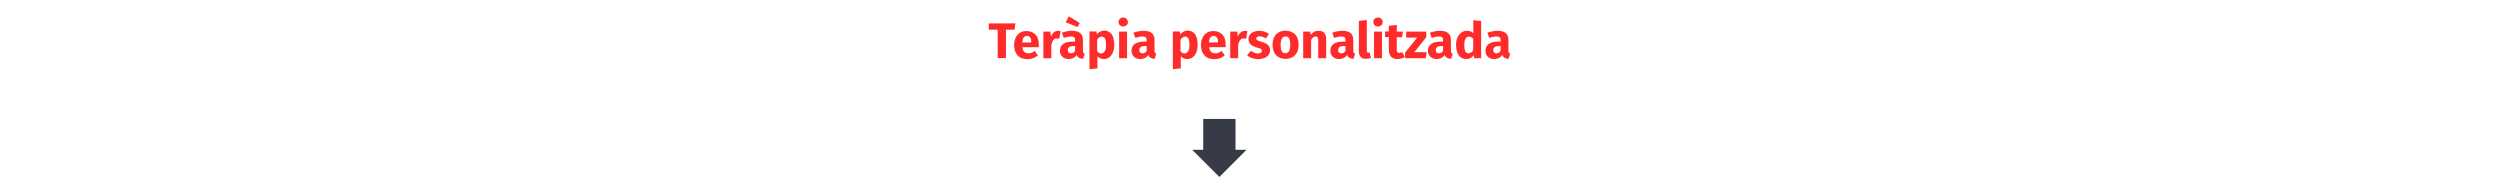 <?xml version="1.0" encoding="utf-8"?>
<!-- Generator: Adobe Illustrator 24.1.0, SVG Export Plug-In . SVG Version: 6.00 Build 0)  -->
<svg version="1.1" id="Capa_1" xmlns="http://www.w3.org/2000/svg" xmlns:xlink="http://www.w3.org/1999/xlink" x="0px" y="0px"
	 viewBox="0 0 1795.6 132.6" style="enable-background:new 0 0 1795.6 132.6;" xml:space="preserve">
<style type="text/css">
	.st0{fill:#373A47;}
	.st1{fill:#FF2A2A;}
</style>
<g>
	<g>
		<polygon class="st0" points="887.4,85.4 887.4,107.6 895.3,107.6 875.8,127.1 856.3,107.6 864.2,107.6 864.2,85.4 		"/>
	</g>
</g>
<g>
	<path class="st1" d="M729.3,16.8l-0.6,4.5h-6.2v20.4h-5.9V21.3h-6.4v-4.5H729.3z"/>
	<path class="st1" d="M746.1,33.9h-11.8c0.2,1.6,0.6,2.7,1.4,3.4c0.7,0.6,1.7,1,3,1c0.8,0,1.5-0.1,2.2-0.4s1.5-0.7,2.3-1.3l2.3,3.2
		c-2.2,1.8-4.7,2.7-7.5,2.7c-3.1,0-5.5-0.9-7.1-2.7c-1.7-1.8-2.5-4.3-2.5-7.3c0-1.9,0.3-3.7,1-5.2s1.7-2.8,3.1-3.7
		c1.3-0.9,3-1.3,4.8-1.3c2.8,0,4.9,0.9,6.5,2.6s2.3,4.1,2.3,7.2C746.2,32.6,746.2,33.3,746.1,33.9z M740.7,30.2
		c0-2.9-1.1-4.4-3.1-4.4c-1,0-1.7,0.4-2.3,1.1s-0.9,1.9-1,3.6h6.4L740.7,30.2L740.7,30.2z"/>
	<path class="st1" d="M761.7,22.4l-0.9,5.5c-0.7-0.2-1.3-0.3-1.7-0.3c-1.1,0-2,0.4-2.6,1.2c-0.6,0.8-1.1,2-1.4,3.5v9.5h-5.7V22.7h5
		l0.5,3.7c0.4-1.3,1.1-2.4,2-3.1c0.9-0.8,1.9-1.1,3-1.1C760.5,22.1,761.1,22.2,761.7,22.4z"/>
	<path class="st1" d="M778.1,37.8c0.2,0.3,0.5,0.6,1,0.8l-1.2,3.7c-1.2-0.1-2.1-0.4-2.9-0.8c-0.7-0.4-1.3-1.1-1.7-2
		c-1.2,1.9-3.2,2.9-5.8,2.9c-1.9,0-3.4-0.6-4.5-1.7s-1.7-2.5-1.7-4.3c0-2.1,0.8-3.7,2.3-4.8c1.5-1.1,3.8-1.7,6.7-1.7h1.9v-0.8
		c0-1.1-0.2-1.9-0.7-2.3s-1.3-0.6-2.5-0.6c-0.6,0-1.4,0.1-2.3,0.3c-0.9,0.2-1.8,0.4-2.7,0.7l-1.3-3.7c1.2-0.5,2.4-0.8,3.7-1
		s2.4-0.4,3.5-0.4c2.7,0,4.7,0.6,6,1.7s1.9,2.8,1.9,5.1v7.4C777.8,37,777.9,37.5,778.1,37.8z M767.7,11.7l7.8,4.8l-1.6,2.9l-8.5-3.4
		L767.7,11.7z M772.2,36.5v-3.4h-1.4c-1.3,0-2.3,0.2-2.9,0.7c-0.6,0.5-1,1.2-1,2.1c0,0.8,0.2,1.4,0.6,1.8s0.9,0.6,1.6,0.6
		C770.5,38.3,771.5,37.7,772.2,36.5z"/>
	<path class="st1" d="M798.5,24.7c1.2,1.8,1.8,4.3,1.8,7.5c0,2-0.3,3.7-0.9,5.3c-0.6,1.5-1.5,2.8-2.6,3.6c-1.2,0.9-2.5,1.3-4,1.3
		c-1.9,0-3.5-0.7-4.6-2v8.7l-5.7,0.6V22.6h5l0.3,2.1c0.7-0.9,1.6-1.6,2.6-2.1c1-0.4,1.9-0.7,3-0.7C795.5,22.1,797.3,23,798.5,24.7z
		 M794.4,32.3c0-2.3-0.3-3.8-0.8-4.7c-0.5-0.9-1.3-1.3-2.3-1.3c-0.6,0-1.3,0.2-1.8,0.6c-0.6,0.4-1.1,0.9-1.5,1.7v8.1
		c0.8,1.1,1.7,1.7,2.9,1.7C793.2,38.2,794.4,36.2,794.4,32.3z"/>
	<path class="st1" d="M809.1,13.5c0.6,0.6,1,1.4,1,2.3s-0.3,1.7-1,2.3c-0.6,0.6-1.4,0.9-2.4,0.9s-1.8-0.3-2.4-0.9
		c-0.6-0.6-0.9-1.4-0.9-2.3s0.3-1.7,0.9-2.3c0.6-0.6,1.4-0.9,2.4-0.9C807.6,12.6,808.4,12.9,809.1,13.5z M809.5,22.7v19.1h-5.7V22.7
		H809.5z"/>
	<path class="st1" d="M829.5,37.8c0.2,0.3,0.5,0.6,1,0.8l-1.2,3.7c-1.2-0.1-2.1-0.4-2.9-0.8c-0.7-0.4-1.3-1.1-1.7-2
		c-1.2,1.9-3.2,2.9-5.8,2.9c-1.9,0-3.4-0.6-4.5-1.7s-1.7-2.5-1.7-4.3c0-2.1,0.8-3.7,2.3-4.8c1.5-1.1,3.8-1.7,6.7-1.7h1.9v-0.8
		c0-1.1-0.2-1.9-0.7-2.3s-1.3-0.6-2.5-0.6c-0.6,0-1.4,0.1-2.3,0.3c-0.9,0.2-1.8,0.4-2.7,0.7l-1.3-3.7c1.2-0.5,2.4-0.8,3.7-1
		s2.4-0.4,3.5-0.4c2.7,0,4.7,0.6,6,1.7s1.9,2.8,1.9,5.1v7.4C829.2,37,829.3,37.5,829.5,37.8z M823.6,36.5v-3.4h-1.4
		c-1.3,0-2.3,0.2-2.9,0.7c-0.6,0.5-1,1.2-1,2.1c0,0.8,0.2,1.4,0.6,1.8s0.9,0.6,1.6,0.6C821.9,38.3,822.9,37.7,823.6,36.5z"/>
	<path class="st1" d="M858.4,24.7c1.2,1.8,1.8,4.3,1.8,7.5c0,2-0.3,3.7-0.9,5.3c-0.6,1.5-1.5,2.8-2.6,3.6c-1.2,0.9-2.5,1.3-4,1.3
		c-1.9,0-3.5-0.7-4.6-2v8.7l-5.7,0.6V22.6h5l0.3,2.1c0.7-0.9,1.6-1.6,2.6-2.1c1-0.4,1.9-0.7,3-0.7C855.5,22.1,857.2,23,858.4,24.7z
		 M854.3,32.3c0-2.3-0.3-3.8-0.8-4.7c-0.5-0.9-1.3-1.3-2.3-1.3c-0.6,0-1.3,0.2-1.8,0.6c-0.6,0.4-1.1,0.9-1.5,1.7v8.1
		c0.8,1.1,1.7,1.7,2.9,1.7C853.1,38.2,854.3,36.2,854.3,32.3z"/>
	<path class="st1" d="M880.3,33.9h-11.8c0.2,1.6,0.6,2.7,1.4,3.4c0.7,0.6,1.7,1,3,1c0.8,0,1.5-0.1,2.2-0.4s1.5-0.7,2.3-1.3l2.3,3.2
		c-2.2,1.8-4.7,2.7-7.5,2.7c-3.1,0-5.5-0.9-7.1-2.7c-1.7-1.8-2.5-4.3-2.5-7.3c0-1.9,0.3-3.7,1-5.2s1.7-2.8,3.1-3.7
		c1.3-0.9,3-1.3,4.8-1.3c2.8,0,4.9,0.9,6.5,2.6s2.3,4.1,2.3,7.2C880.4,32.6,880.4,33.3,880.3,33.9z M874.8,30.2
		c0-2.9-1.1-4.4-3.1-4.4c-1,0-1.7,0.4-2.3,1.1s-0.9,1.9-1,3.6h6.4L874.8,30.2L874.8,30.2z"/>
	<path class="st1" d="M895.9,22.4l-0.9,5.5c-0.7-0.2-1.3-0.3-1.7-0.3c-1.1,0-2,0.4-2.6,1.2c-0.6,0.8-1.1,2-1.4,3.5v9.5h-5.7V22.7h5
		l0.5,3.7c0.4-1.3,1.1-2.4,2-3.1c0.9-0.8,1.9-1.1,3-1.1C894.7,22.1,895.3,22.2,895.9,22.4z"/>
	<path class="st1" d="M908.2,22.7c1.2,0.4,2.3,1,3.2,1.7l-2.1,3.2c-1.6-1-3.1-1.5-4.7-1.5c-0.7,0-1.3,0.1-1.7,0.4s-0.6,0.6-0.6,1.1
		c0,0.4,0.1,0.7,0.3,0.9c0.2,0.2,0.5,0.5,1.1,0.7s1.4,0.5,2.6,0.9c2,0.6,3.5,1.3,4.4,2.2c1,0.9,1.5,2.2,1.5,3.8
		c0,1.3-0.4,2.4-1.1,3.4c-0.7,0.9-1.8,1.7-3.1,2.2s-2.7,0.8-4.3,0.8s-3.1-0.3-4.5-0.8s-2.6-1.2-3.5-2.1l2.8-3.1
		c1.6,1.2,3.3,1.9,5.1,1.9c0.9,0,1.5-0.2,2-0.5s0.7-0.8,0.7-1.3s-0.1-0.8-0.3-1.1c-0.2-0.3-0.6-0.5-1.1-0.7
		c-0.6-0.2-1.4-0.5-2.6-0.8c-1.9-0.6-3.3-1.3-4.2-2.3s-1.4-2.2-1.4-3.7c0-1.1,0.3-2.1,1-3c0.6-0.9,1.5-1.6,2.7-2.1s2.6-0.8,4.1-0.8
		C905.7,22.1,907,22.3,908.2,22.7z"/>
	<path class="st1" d="M930.2,24.7c1.7,1.8,2.5,4.3,2.5,7.5c0,2-0.4,3.8-1.1,5.3c-0.8,1.5-1.8,2.7-3.2,3.5s-3.1,1.3-5,1.3
		c-2.9,0-5.2-0.9-6.9-2.7c-1.7-1.8-2.5-4.3-2.5-7.5c0-2,0.4-3.8,1.1-5.3c0.8-1.5,1.8-2.7,3.2-3.5s3.1-1.3,5-1.3
		C926.2,22.1,928.5,23,930.2,24.7z M920.7,27.7c-0.6,1-0.9,2.5-0.9,4.5c0,2.1,0.3,3.6,0.8,4.6c0.6,1,1.4,1.4,2.6,1.4
		c1.2,0,2-0.5,2.6-1.5s0.9-2.5,0.9-4.5c0-2.1-0.3-3.6-0.8-4.6c-0.6-1-1.4-1.4-2.6-1.4C922.1,26.2,921.3,26.7,920.7,27.7z"/>
	<path class="st1" d="M951.1,23.6c0.9,1,1.4,2.4,1.4,4.2v14h-5.7v-13c0-1-0.2-1.6-0.5-2s-0.8-0.6-1.3-0.6c-1.2,0-2.3,0.8-3.3,2.5
		v13.1H936V22.7h5l0.4,2.3c0.8-1,1.7-1.7,2.6-2.2s2-0.7,3.2-0.7C948.9,22.1,950.2,22.6,951.1,23.6z"/>
	<path class="st1" d="M972.3,37.8c0.2,0.3,0.5,0.6,1,0.8l-1.2,3.7c-1.2-0.1-2.1-0.4-2.9-0.8c-0.7-0.4-1.3-1.1-1.7-2
		c-1.2,1.9-3.2,2.9-5.8,2.9c-1.9,0-3.4-0.6-4.5-1.7s-1.7-2.5-1.7-4.3c0-2.1,0.8-3.7,2.3-4.8c1.5-1.1,3.8-1.7,6.7-1.7h1.9v-0.8
		c0-1.1-0.2-1.9-0.7-2.3s-1.3-0.6-2.5-0.6c-0.6,0-1.4,0.1-2.3,0.3c-0.9,0.2-1.8,0.4-2.7,0.7l-1.3-3.7c1.2-0.5,2.4-0.8,3.7-1
		s2.4-0.4,3.5-0.4c2.7,0,4.7,0.6,6,1.7s1.9,2.8,1.9,5.1v7.4C972,37,972.1,37.5,972.3,37.8z M966.4,36.5v-3.4H965
		c-1.3,0-2.3,0.2-2.9,0.7c-0.6,0.5-1,1.2-1,2.1c0,0.8,0.2,1.4,0.6,1.8c0.4,0.4,0.9,0.6,1.6,0.6C964.7,38.3,965.7,37.7,966.4,36.5z"
		/>
	<path class="st1" d="M977.4,41c-0.9-0.9-1.4-2.3-1.4-4.1V15l5.7-0.6v22.2c0,0.8,0.3,1.2,1,1.2c0.3,0,0.6-0.1,0.9-0.2l1.1,4
		c-1,0.4-2.2,0.6-3.5,0.6C979.6,42.4,978.3,41.9,977.4,41z"/>
	<path class="st1" d="M992.1,13.5c0.6,0.6,1,1.4,1,2.3s-0.3,1.7-1,2.3c-0.6,0.6-1.4,0.9-2.4,0.9s-1.8-0.3-2.4-0.9
		c-0.6-0.6-0.9-1.4-0.9-2.3s0.3-1.7,0.9-2.3c0.6-0.6,1.4-0.9,2.4-0.9C990.7,12.6,991.5,12.9,992.1,13.5z M992.6,22.7v19.1h-5.7V22.7
		H992.6z"/>
	<path class="st1" d="M1009,40.9c-0.7,0.5-1.5,0.9-2.4,1.1s-1.8,0.4-2.8,0.4c-4.2,0-6.3-2.3-6.3-6.9v-8.9h-2.7v-4h2.7v-4.1l5.7-0.6
		v4.8h4.4l-0.6,4h-3.8v8.8c0,0.9,0.1,1.5,0.4,1.9s0.7,0.6,1.4,0.6c0.6,0,1.3-0.2,2.1-0.6L1009,40.9z"/>
	<path class="st1" d="M1024.4,22.7v4l-8.6,10.8h8.8l-0.5,4.3h-14.9v-4l8.7-10.8h-7.9v-4.3H1024.4z"/>
	<path class="st1" d="M1042.4,37.8c0.2,0.3,0.5,0.6,1,0.8l-1.2,3.7c-1.2-0.1-2.1-0.4-2.9-0.8c-0.7-0.4-1.3-1.1-1.7-2
		c-1.2,1.9-3.2,2.9-5.8,2.9c-1.9,0-3.4-0.6-4.5-1.7s-1.7-2.5-1.7-4.3c0-2.1,0.8-3.7,2.3-4.8c1.5-1.1,3.8-1.7,6.7-1.7h1.9v-0.8
		c0-1.1-0.2-1.9-0.7-2.3s-1.3-0.6-2.5-0.6c-0.6,0-1.4,0.1-2.3,0.3c-0.9,0.2-1.8,0.4-2.7,0.7l-1.3-3.7c1.2-0.5,2.4-0.8,3.7-1
		c1.3-0.2,2.4-0.4,3.5-0.4c2.7,0,4.7,0.6,6,1.7s1.9,2.8,1.9,5.1v7.4C1042.1,37,1042.2,37.5,1042.4,37.8z M1036.5,36.5v-3.4h-1.4
		c-1.3,0-2.3,0.2-2.9,0.7s-1,1.2-1,2.1c0,0.8,0.2,1.4,0.6,1.8s0.9,0.6,1.6,0.6C1034.8,38.3,1035.8,37.7,1036.5,36.5z"/>
	<path class="st1" d="M1063.8,15.1v26.7h-5l-0.3-2.2c-1.3,1.9-3.2,2.8-5.4,2.8c-2.4,0-4.2-0.9-5.4-2.7c-1.2-1.8-1.9-4.3-1.9-7.5
		c0-1.9,0.3-3.7,1-5.2c0.6-1.5,1.6-2.7,2.8-3.6c1.2-0.9,2.5-1.3,4.1-1.3c1.8,0,3.3,0.6,4.5,1.8v-9.4L1063.8,15.1z M1058.1,36.1v-8.2
		c-0.5-0.6-0.9-1-1.4-1.2c-0.5-0.3-1-0.4-1.6-0.4c-1.1,0-1.9,0.5-2.5,1.5s-0.9,2.5-0.9,4.5c0,2.2,0.3,3.8,0.8,4.7
		c0.5,0.9,1.3,1.3,2.3,1.3C1056.1,38.2,1057.2,37.5,1058.1,36.1z"/>
	<path class="st1" d="M1083.7,37.8c0.2,0.3,0.5,0.6,1,0.8l-1.2,3.7c-1.2-0.1-2.1-0.4-2.9-0.8c-0.7-0.4-1.3-1.1-1.7-2
		c-1.2,1.9-3.2,2.9-5.8,2.9c-1.9,0-3.4-0.6-4.5-1.7s-1.7-2.5-1.7-4.3c0-2.1,0.8-3.7,2.3-4.8c1.5-1.1,3.8-1.7,6.7-1.7h1.9v-0.8
		c0-1.1-0.2-1.9-0.7-2.3s-1.3-0.6-2.5-0.6c-0.6,0-1.4,0.1-2.3,0.3c-0.9,0.2-1.8,0.4-2.7,0.7l-1.3-3.7c1.2-0.5,2.4-0.8,3.7-1
		c1.3-0.2,2.4-0.4,3.5-0.4c2.7,0,4.7,0.6,6,1.7s1.9,2.8,1.9,5.1v7.4C1083.4,37,1083.5,37.5,1083.7,37.8z M1077.8,36.5v-3.4h-1.4
		c-1.3,0-2.3,0.2-2.9,0.7s-1,1.2-1,2.1c0,0.8,0.2,1.4,0.6,1.8s0.9,0.6,1.6,0.6C1076.1,38.3,1077.1,37.7,1077.8,36.5z"/>
</g>
</svg>
